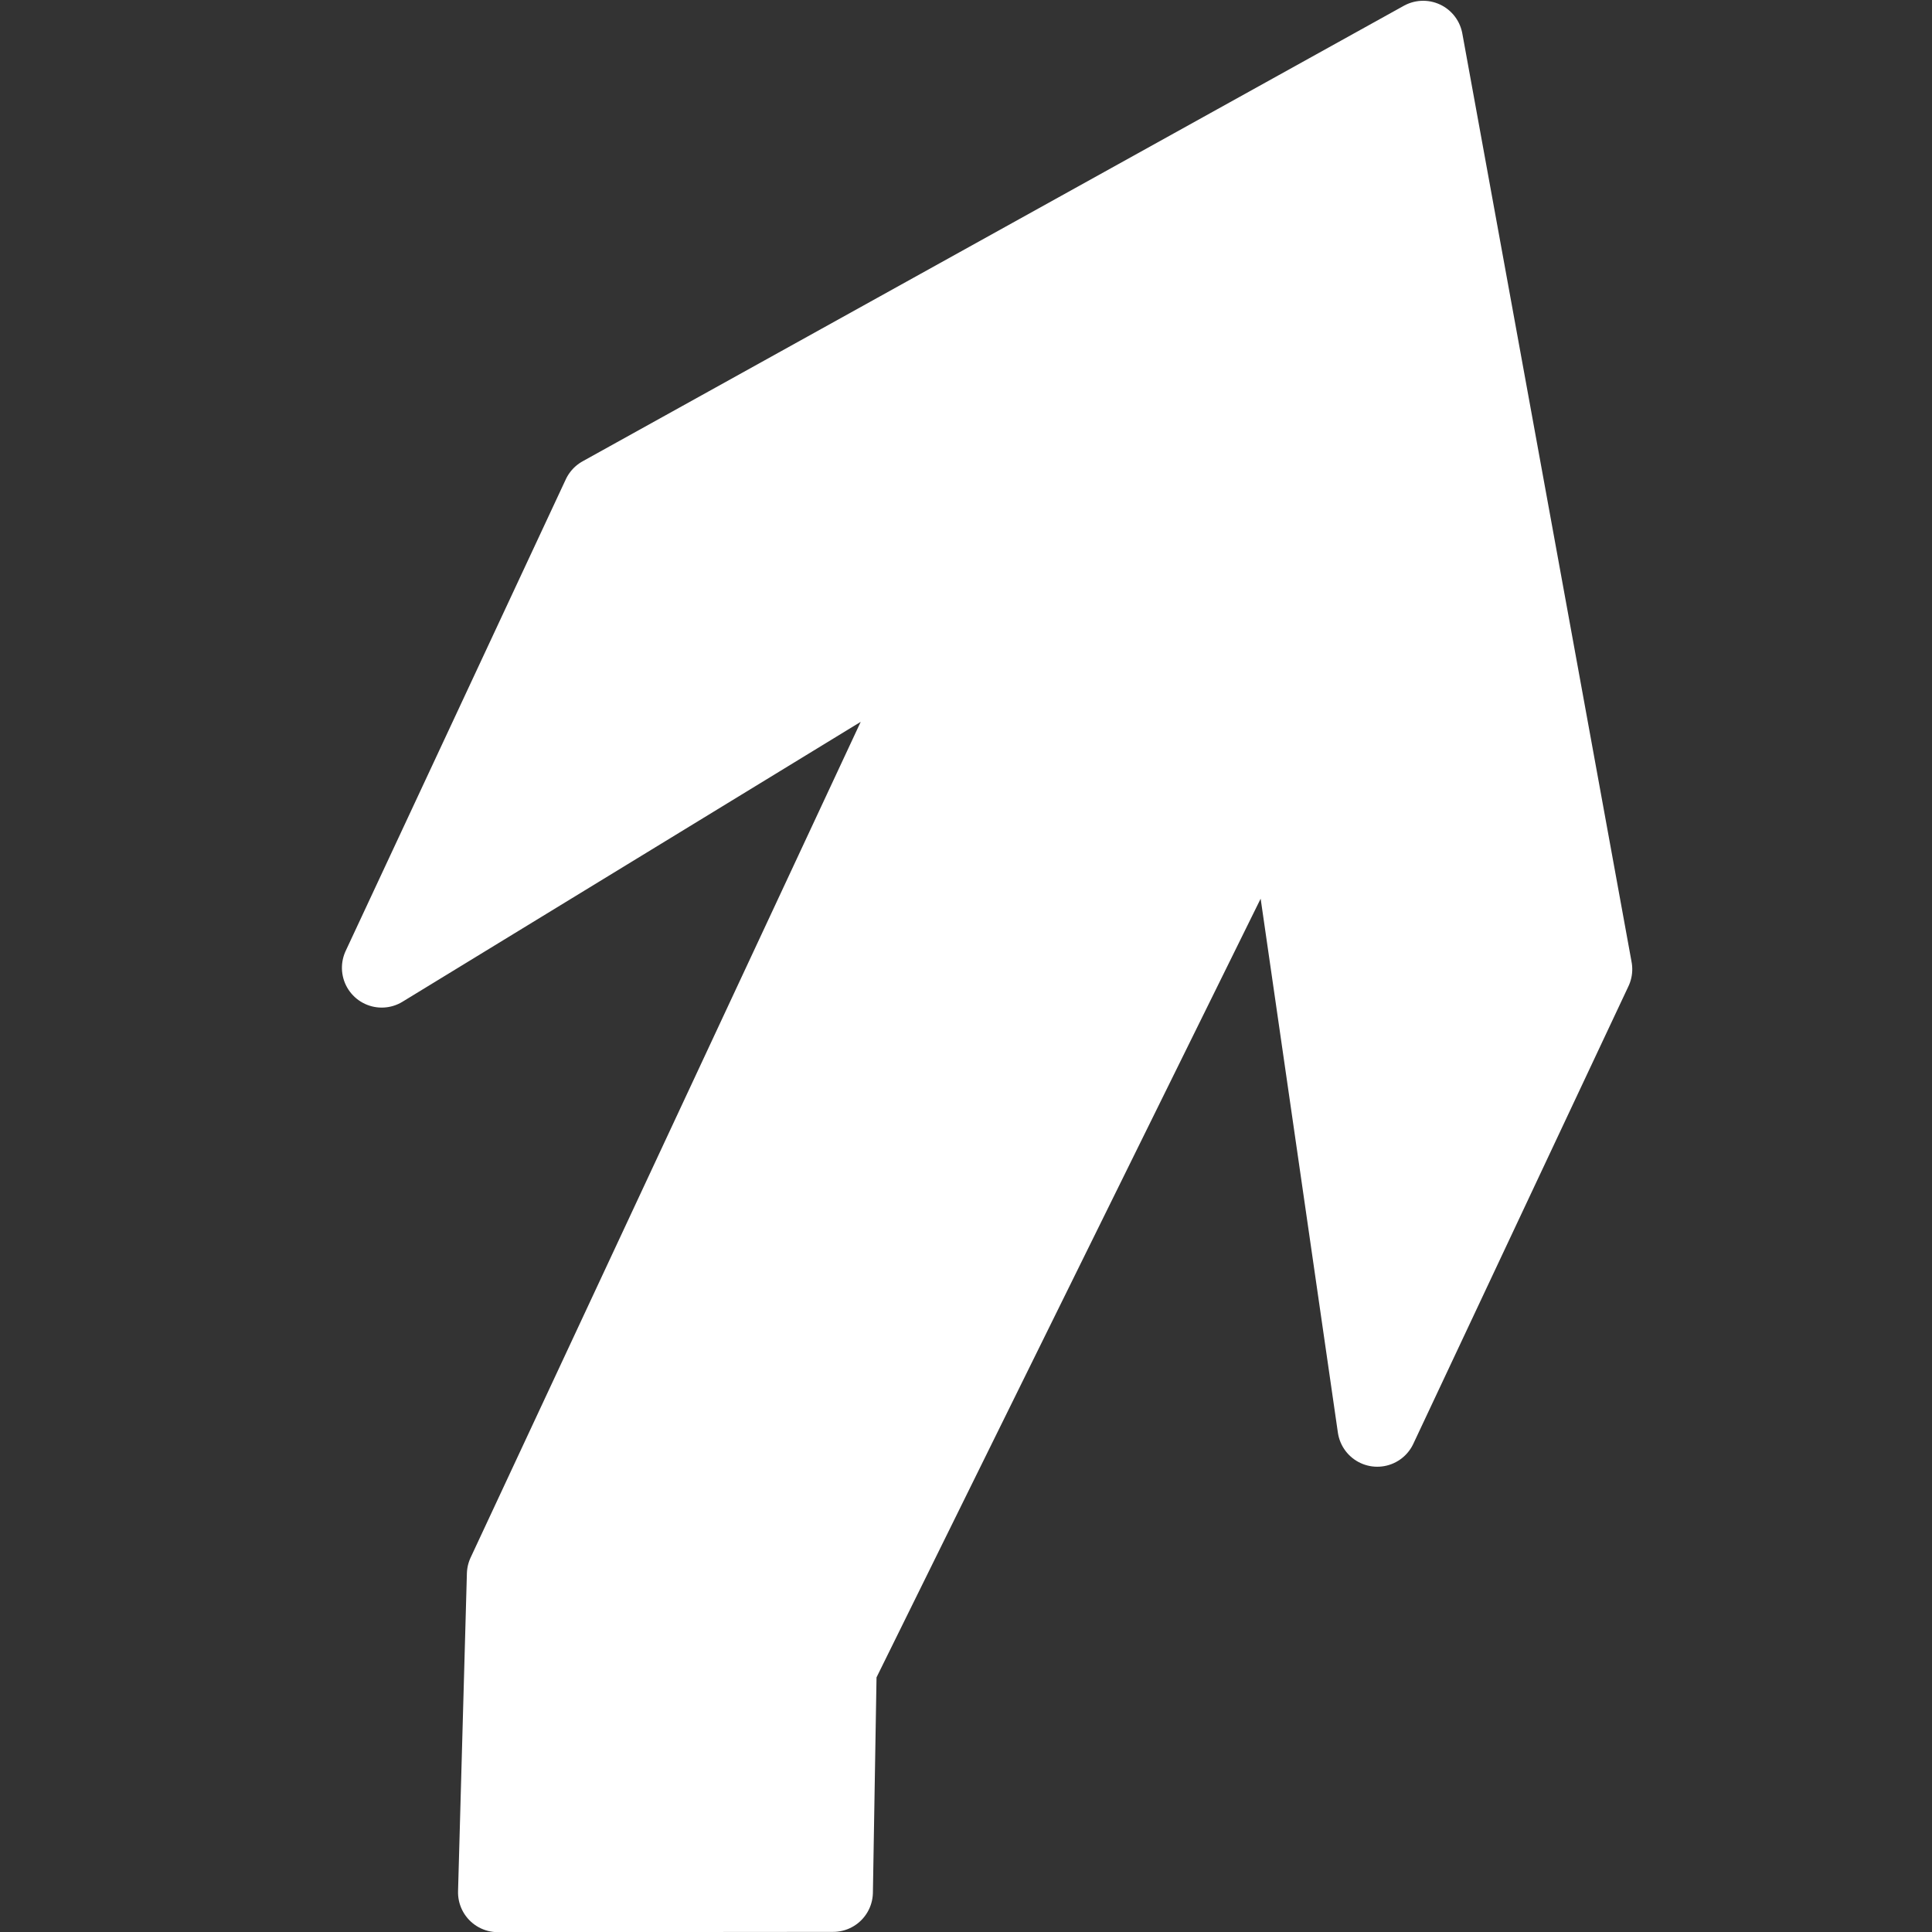 <?xml version="1.0" encoding="UTF-8" standalone="no"?>
<!-- Created with Inkscape (http://www.inkscape.org/) -->
<svg
   xmlns:dc="http://purl.org/dc/elements/1.1/"
   xmlns:cc="http://creativecommons.org/ns#"
   xmlns:rdf="http://www.w3.org/1999/02/22-rdf-syntax-ns#"
   xmlns:svg="http://www.w3.org/2000/svg"
   xmlns="http://www.w3.org/2000/svg"
   xmlns:sodipodi="http://sodipodi.sourceforge.net/DTD/sodipodi-0.dtd"
   xmlns:inkscape="http://www.inkscape.org/namespaces/inkscape"
   width="48"
   height="48"
   id="svg2"
   sodipodi:version="0.32"
   inkscape:version="0.46"
   version="1.0"
   sodipodi:docbase="G:\Projekte\Workspace\Java\AndNav\ext\img"
   sodipodi:docname="turn_right_25_white.svg"
   inkscape:output_extension="org.inkscape.output.svg.inkscape"
   inkscape:export-filename="D:\Workspace\Java\AndNav2\res\drawable\turn_right_25_white.png"
   inkscape:export-xdpi="120"
   inkscape:export-ydpi="120">
  <rect width="100%" height="100%" fill="#333333" stroke="none"/>
  <defs
     id="defs4">
    <inkscape:perspective
       sodipodi:type="inkscape:persp3d"
       inkscape:vp_x="0 : 24 : 1"
       inkscape:vp_y="0 : 1000 : 0"
       inkscape:vp_z="48 : 24 : 1"
       inkscape:persp3d-origin="24 : 16 : 1"
       id="perspective3309" />
  </defs>
  <sodipodi:namedview
     id="base"
     pagecolor="#ffffff"
     bordercolor="#666666"
     borderopacity="1.0"
     gridtolerance="10000"
     guidetolerance="10"
     objecttolerance="10"
     inkscape:pageopacity="0.0"
     inkscape:pageshadow="2"
     inkscape:zoom="3.6203867"
     inkscape:cx="-4.7911911"
     inkscape:cy="-24.76132"
     inkscape:document-units="px"
     inkscape:current-layer="layer1"
     width="48px"
     height="48px"
     inkscape:window-width="1280"
     inkscape:window-height="750"
     inkscape:window-x="-8"
     inkscape:window-y="-8"
     showgrid="false" />
  <g
     inkscape:label="Layer 1"
     inkscape:groupmode="layer"
     id="layer1">
    <g
       id="g2395"
       inkscape:label="Layer 1"
       transform="matrix(0.946,-0.344,0.344,0.946,-6.387,14.427)"
       style="fill:#ffffff;fill-opacity:1;stroke:#ffffff;stroke-opacity:1">
      <g
         transform="matrix(0.707,-0.707,0.707,0.707,0.779,23.752)"
         inkscape:label="Layer 1"
         id="g2384"
         style="fill:#ffffff;fill-opacity:1;stroke:#ffffff;stroke-opacity:1">
        <path
           style="fill:#ffffff;fill-opacity:1;fill-rule:evenodd;stroke:#ffffff;stroke-width:1.965;stroke-linecap:butt;stroke-linejoin:round;stroke-miterlimit:4;stroke-dasharray:none;stroke-opacity:1"
           d="M 45.869,14.599 L 27.105,0.983 L 14.256,0.982 L 28.016,10.112 L 1.99,10.11 L -5.214,13.231 L -1.708,20.728 L 3.349,18.471 L 28.163,19.008 L 14.378,28.045 L 26.862,28.081 L 45.869,14.599 z "
           id="path2398"
           sodipodi:nodetypes="cccccccccccc" />
      </g>
    </g>
  </g>
</svg>
